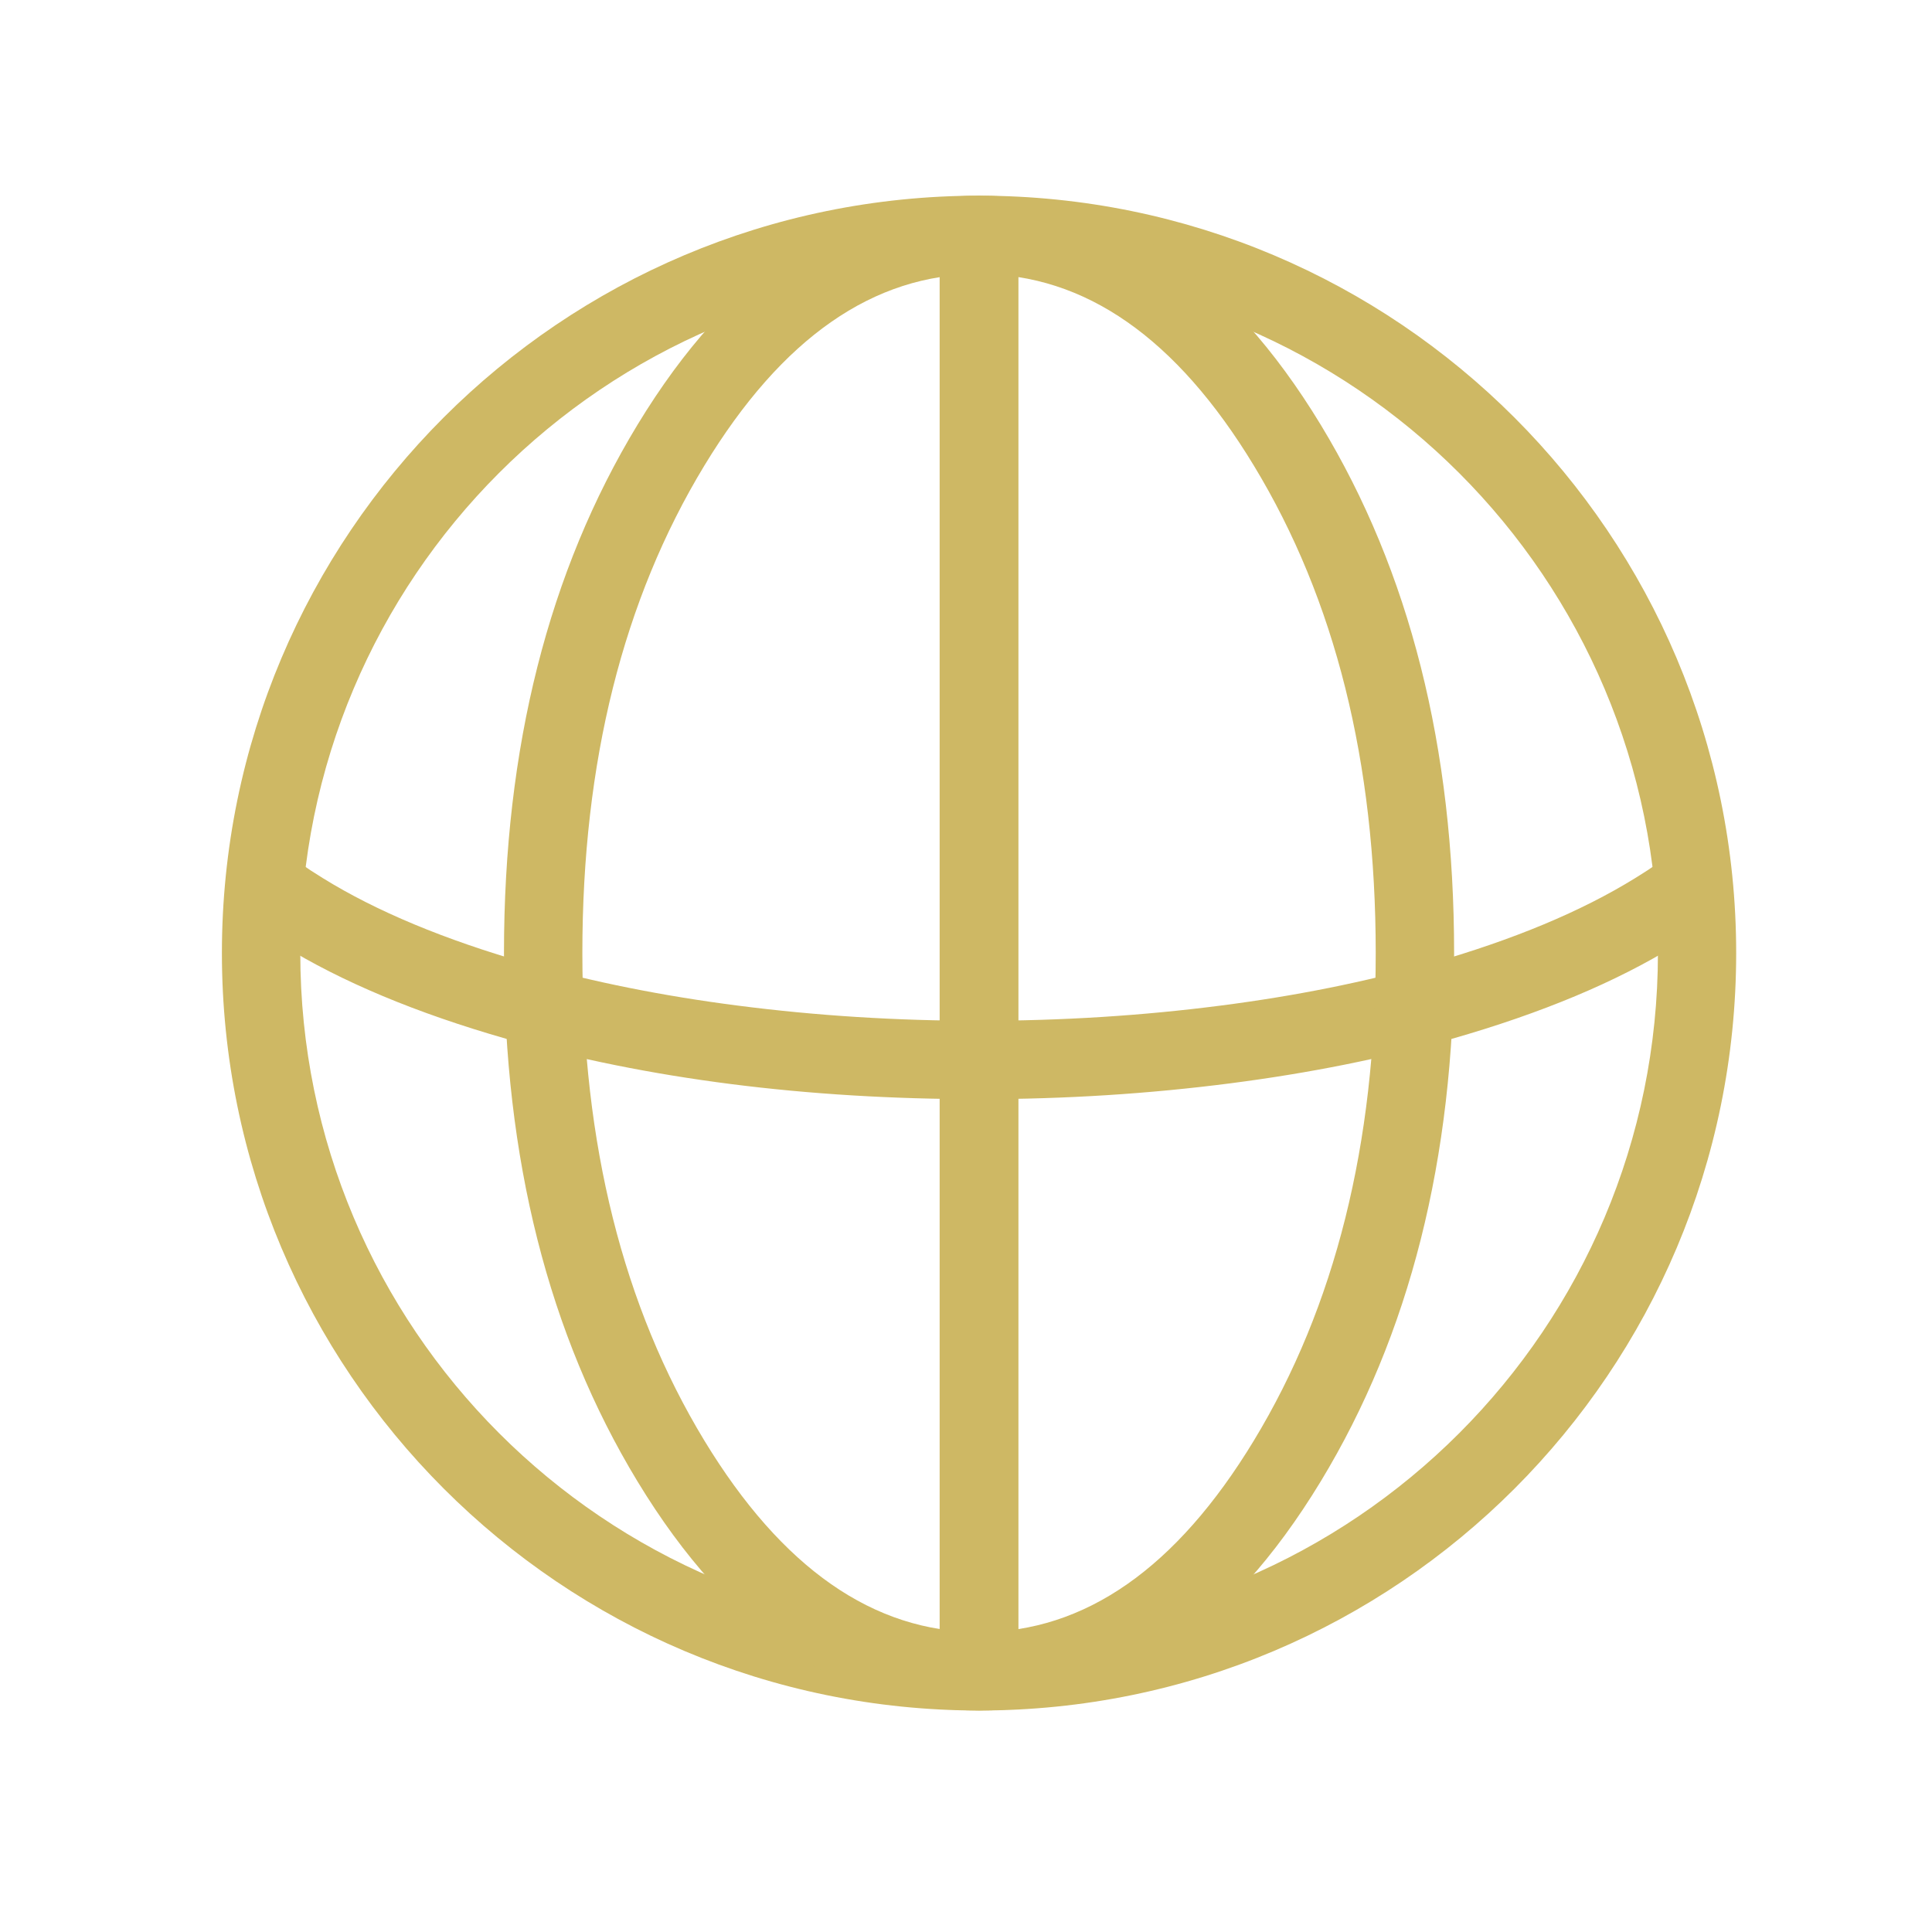 <svg width="14" height="14" viewBox="0 0 14 14" fill="none" xmlns="http://www.w3.org/2000/svg">
<g id="&#232;&#175;&#173;&#232;&#168;&#128; 1">
<g id="Group 1000001892">
<path id="Vector" d="M7.095 1.986C4.377 1.986 2.176 4.189 2.176 6.906C2.176 9.623 4.378 11.827 7.095 11.827C9.813 11.827 12.014 9.624 12.014 6.906C12.014 4.19 9.812 1.986 7.095 1.986ZM7.095 1.418C10.125 1.418 12.581 3.876 12.581 6.906C12.581 9.938 10.126 12.395 7.095 12.395C4.065 12.395 1.608 9.936 1.608 6.906C1.608 3.875 4.064 1.418 7.095 1.418Z" fill="#CEB864"/>
<path id="Vector_2" d="M12.525 6.58C12.411 6.673 12.285 6.762 12.148 6.846C11.714 7.115 11.171 7.342 10.52 7.528C10.024 7.669 9.49 7.776 8.917 7.85C8.328 7.926 7.721 7.965 7.096 7.965C5.84 7.965 4.698 7.819 3.67 7.528C3.017 7.341 2.474 7.114 2.041 6.846C1.904 6.762 1.778 6.673 1.664 6.58L2.024 6.141C2.117 6.218 2.223 6.292 2.339 6.363C2.728 6.604 3.223 6.81 3.824 6.982C4.294 7.115 4.802 7.217 5.347 7.287C5.912 7.36 6.495 7.397 7.096 7.397C7.696 7.397 8.279 7.36 8.844 7.287C9.389 7.217 9.896 7.115 10.364 6.982C10.965 6.811 11.46 6.604 11.851 6.362C11.967 6.291 12.072 6.218 12.166 6.141L12.525 6.58Z" fill="#CEB864"/>
<path id="Vector_3" d="M7.096 1.986C6.33 1.986 5.666 2.448 5.104 3.374C4.515 4.345 4.22 5.522 4.22 6.906C4.22 8.29 4.515 9.468 5.104 10.439C5.666 11.364 6.33 11.827 7.096 11.827C7.861 11.827 8.525 11.364 9.086 10.439C9.675 9.468 9.969 8.29 9.969 6.906C9.969 5.522 9.675 4.345 9.086 3.374C8.525 2.448 7.861 1.986 7.096 1.986ZM7.096 1.418C8.074 1.418 8.899 1.972 9.571 3.079C10.215 4.141 10.537 5.416 10.537 6.906C10.537 8.396 10.215 9.672 9.571 10.734C8.899 11.841 8.074 12.395 7.096 12.395C6.117 12.395 5.291 11.841 4.619 10.734C3.975 9.672 3.652 8.396 3.652 6.906C3.652 5.417 3.975 4.141 4.619 3.079C5.291 1.972 6.117 1.418 7.096 1.418Z" fill="#CEB864"/>
<path id="Vector_4" d="M7.38 1.703V12.298H6.809V1.703H7.38H7.38Z" fill="#CEB864"/>
</g>
</g>
</svg>
